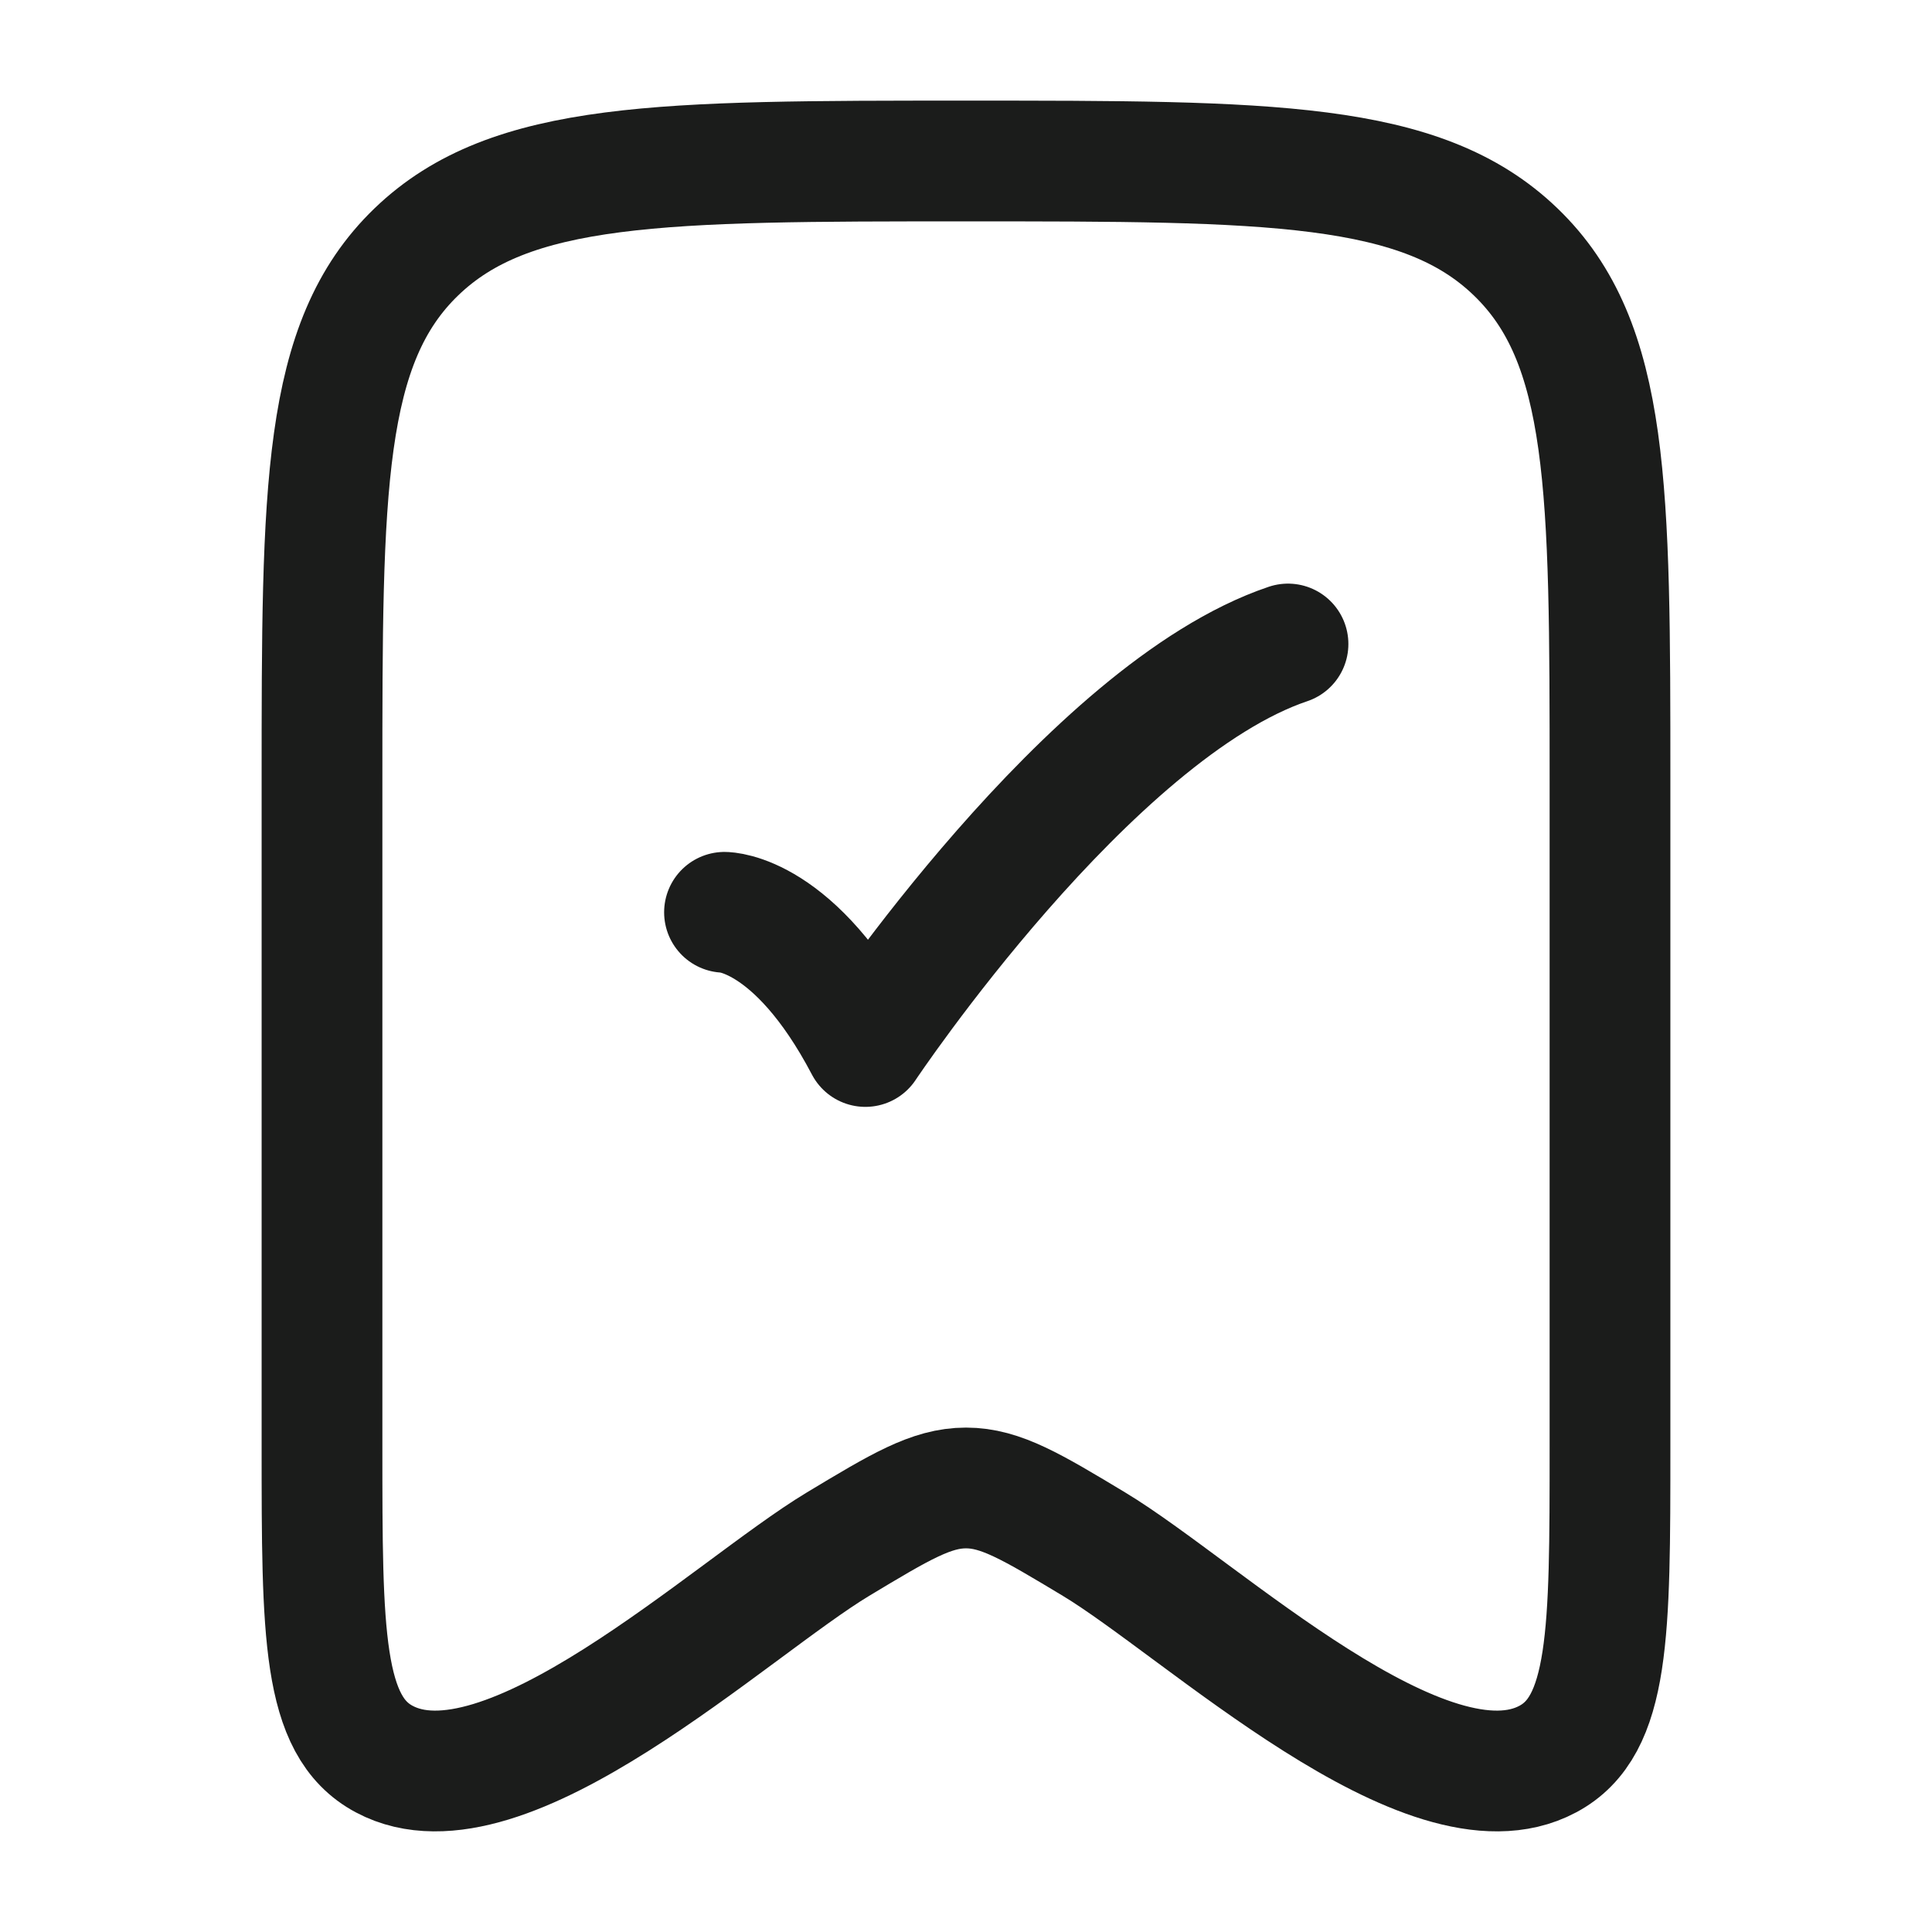 <svg xmlns="http://www.w3.org/2000/svg" width="24" height="24" fill="none" viewBox="0 0 24 24">
  <path stroke="#1B1C1B" stroke-linecap="round" stroke-linejoin="round" stroke-width="1.5" d="M4 17.98V9.709c0-3.634 0-5.45 1.172-6.58C6.343 2 8.229 2 12 2c3.771 0 5.657 0 6.828 1.129C20 4.257 20 6.074 20 9.708v8.273c0 2.306 0 3.459-.773 3.871-1.497.8-4.304-1.867-5.637-2.67-.773-.465-1.16-.698-1.59-.698-.43 0-.817.233-1.59.698-1.333.803-4.14 3.47-5.637 2.67C4 21.44 4 20.287 4 17.981Z"/>
  <path stroke="#1B1C1B" stroke-linecap="round" stroke-linejoin="round" stroke-width="1.5" d="M9 11.333s.875 0 1.75 1.667c0 0 2.78-4.167 5.25-5"/>
</svg>
